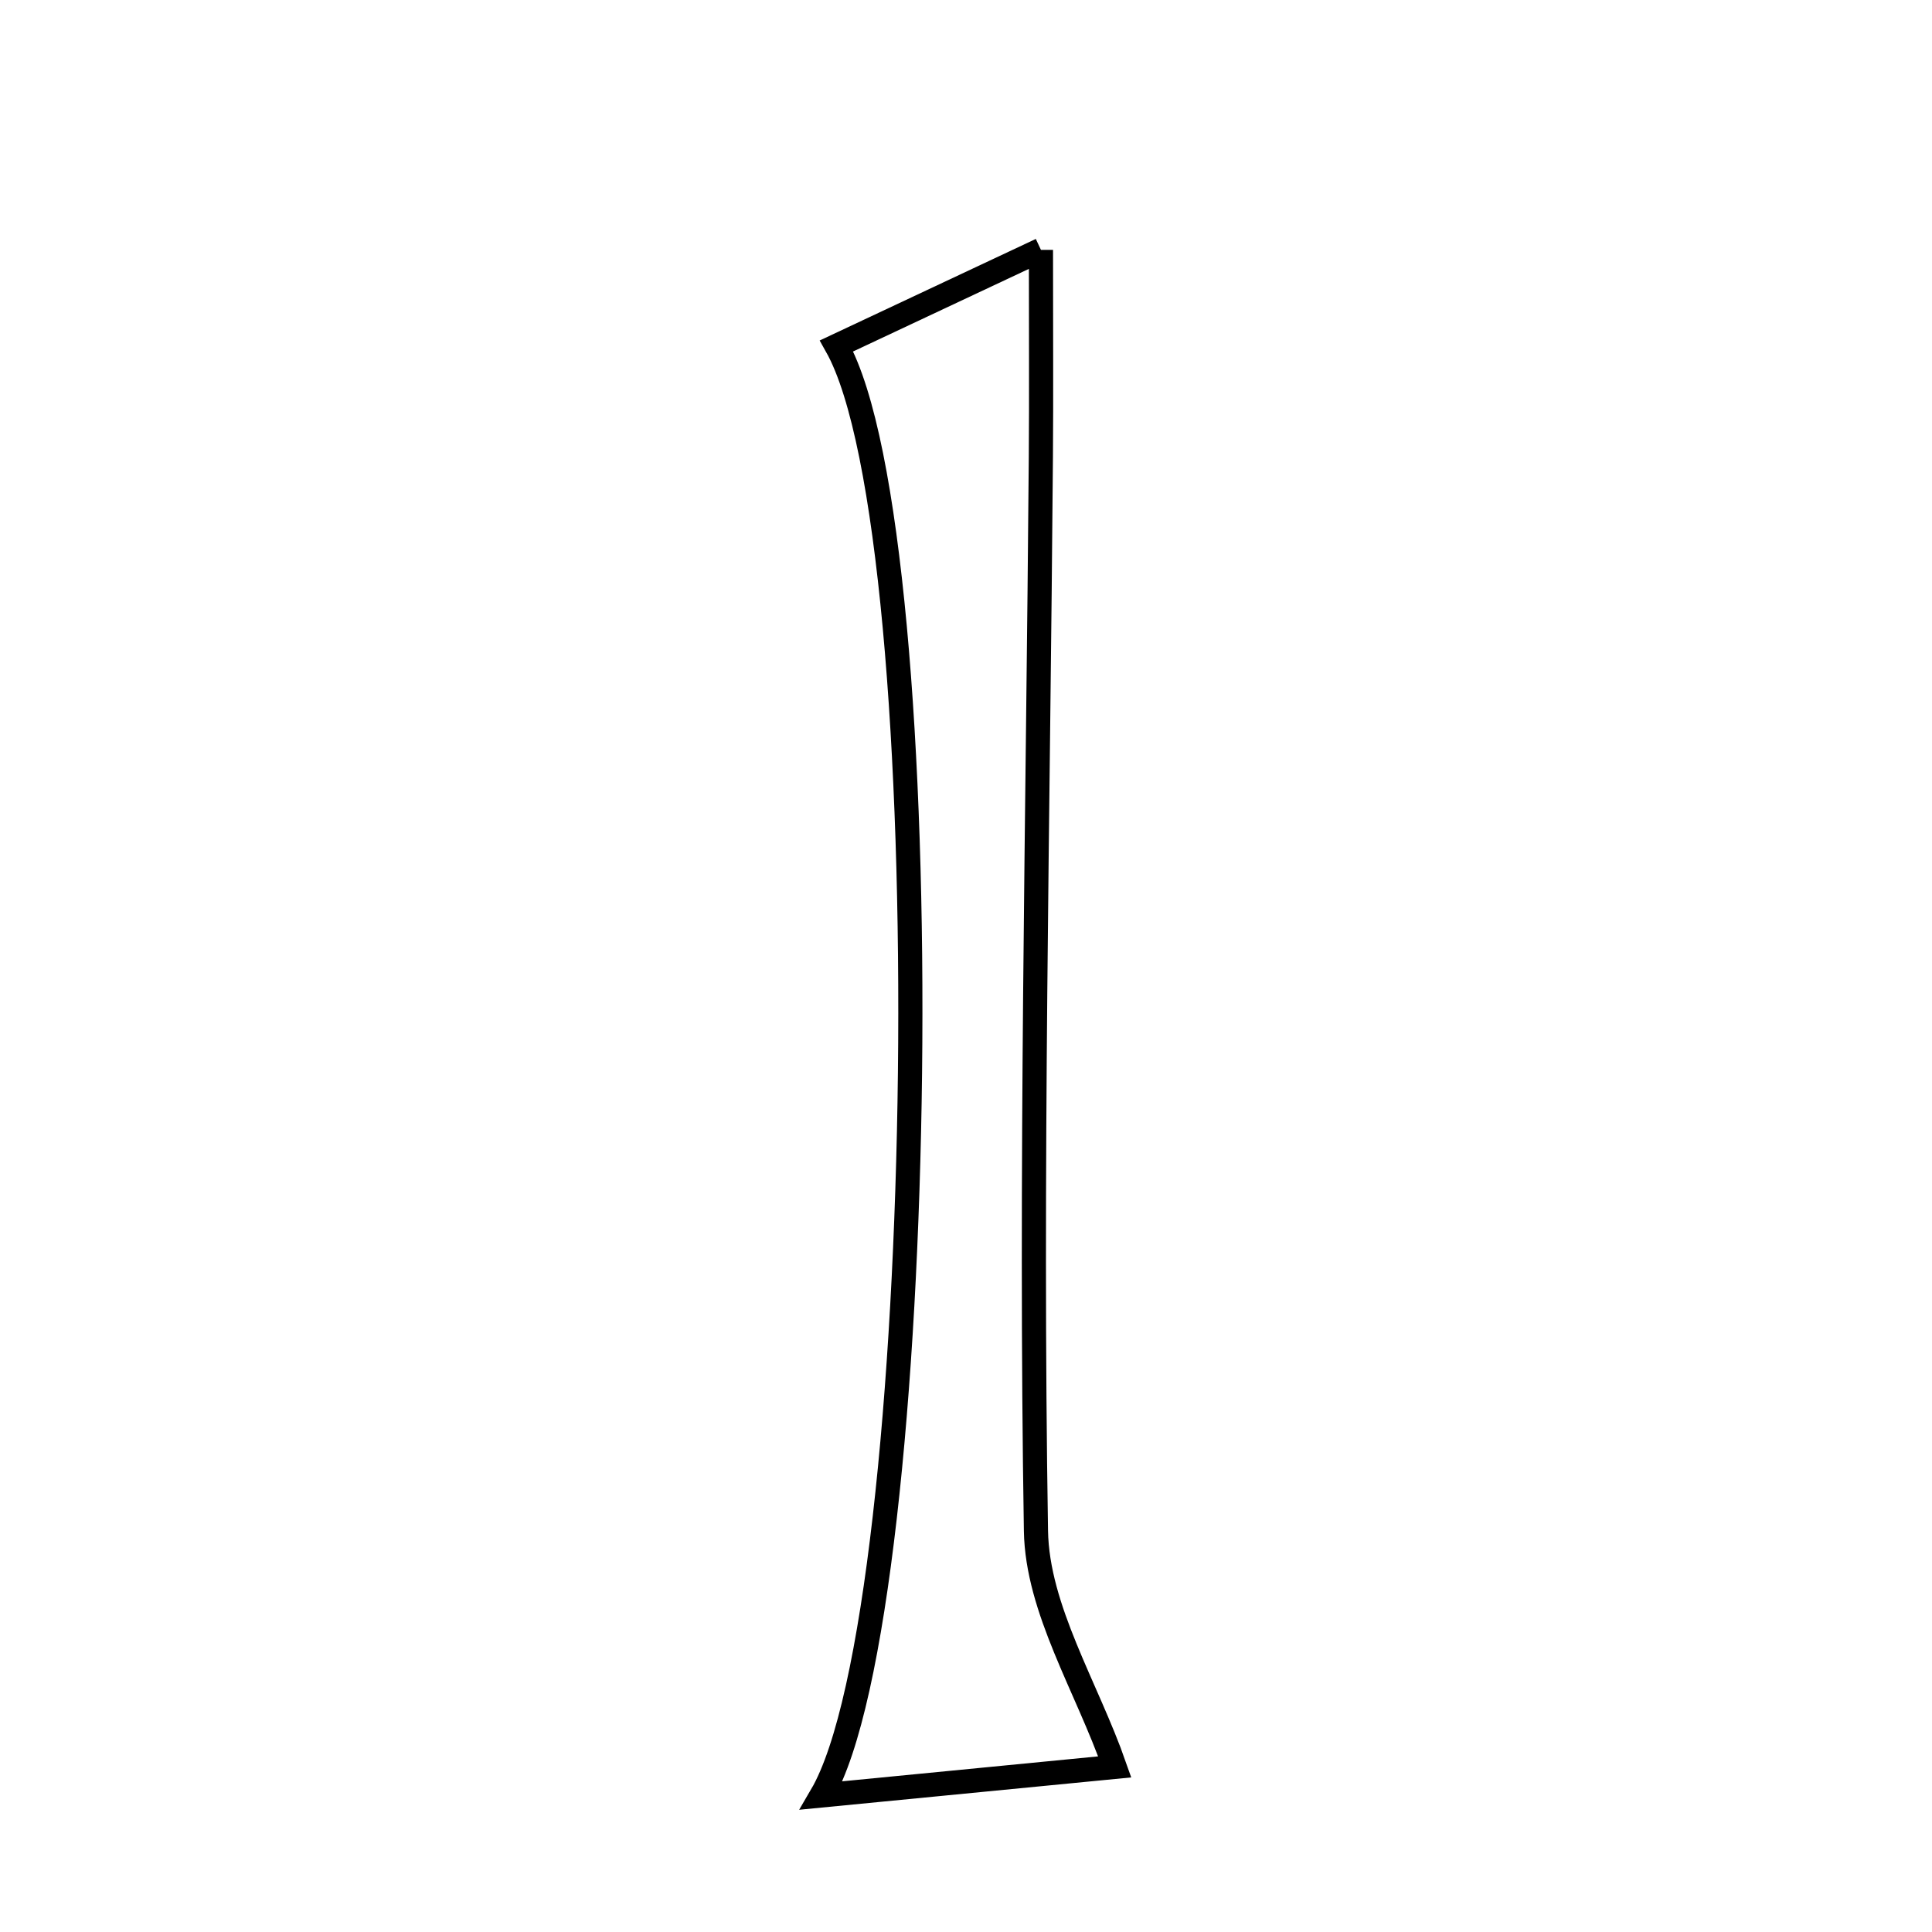 <svg xmlns="http://www.w3.org/2000/svg" viewBox="0.0 0.0 24.0 24.0" height="200px" width="200px"><path fill="none" stroke="black" stroke-width=".3" stroke-opacity="1.0"  filling="0" d="M12.931 3.104 C12.931 4.153 12.936 4.912 12.93 5.67 C12.896 10.119 12.797 14.568 12.869 19.016 C12.885 19.991 13.501 20.956 13.848 21.949 C12.895 22.042 11.566 22.172 10.205 22.304 C11.553 20 11.726 6.67 10.392 4.297 C11.116 3.957 11.831 3.621 12.931 3.104"></path></svg>